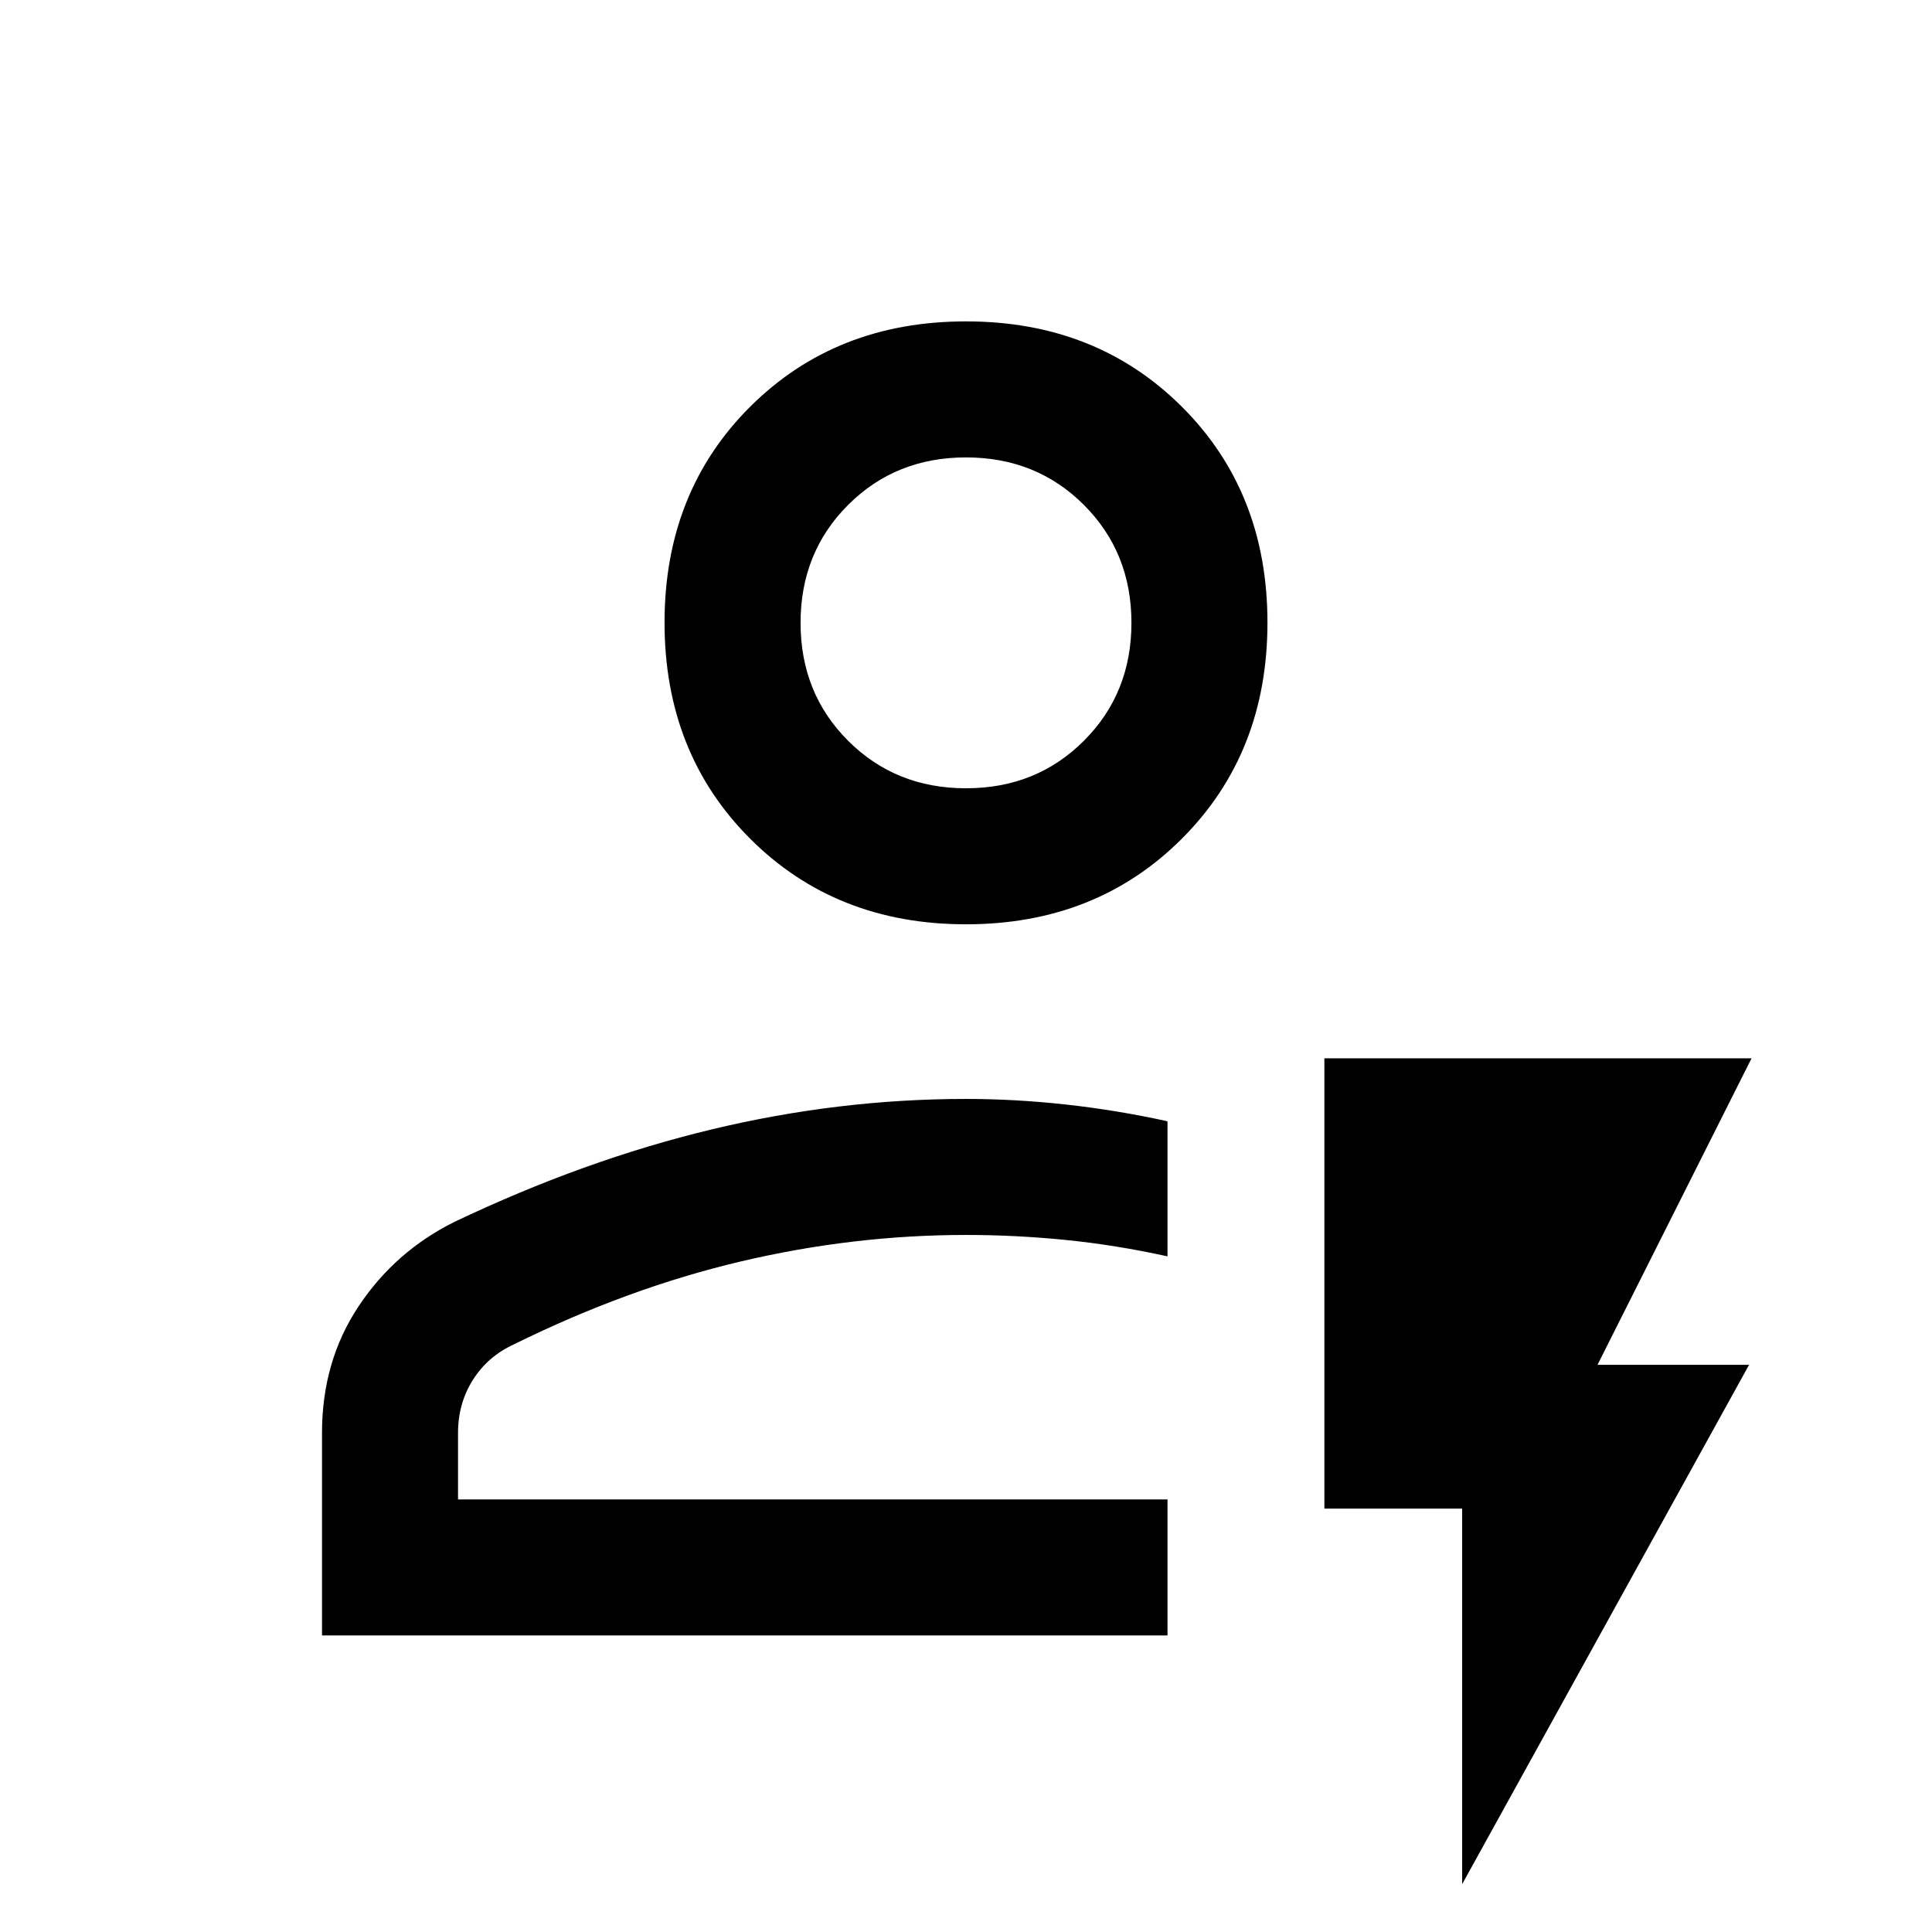 <svg xmlns="http://www.w3.org/2000/svg" height="40" viewBox="0 96 960 960" width="40"><path d="M160.002 908.638V808.051q0-35.615 18.163-62.945 18.163-27.329 47.682-41.977 64.539-30.744 127.684-45.91Q416.677 642.052 480 642.052q24.34 0 49.603 2.776t50.526 8.327v67.126q-25.34-5.597-50.269-8.119-24.93-2.522-49.86-2.522-56.113 0-112.056 13.205Q312 736.05 255.36 763.999q-12.975 5.949-20.373 17.643-7.397 11.694-7.397 26.409v32.999h352.539v67.588H160.002Zm67.588-67.588H580.129 227.59ZM480 555.281q-64.724 0-107.259-42.534-42.534-42.535-42.534-107.387 0-64.853 42.534-107.259Q415.276 255.695 480 255.695t107.259 42.406q42.534 42.406 42.534 107.259 0 64.852-42.534 107.387Q544.724 555.281 480 555.281Zm0-67.588q34.974 0 58.59-23.615 23.615-23.616 23.615-58.59 0-34.974-23.615-58.59-23.616-23.615-58.59-23.615-34.974 0-58.59 23.615-23.615 23.616-23.615 58.59 0 34.974 23.615 58.59 23.616 23.615 58.59 23.615Zm0-82.205Zm246.539 626.742V845.614h-68.46V621.873h212.253L793.794 774.18h75.307l-142.562 258.05Z"/></svg>